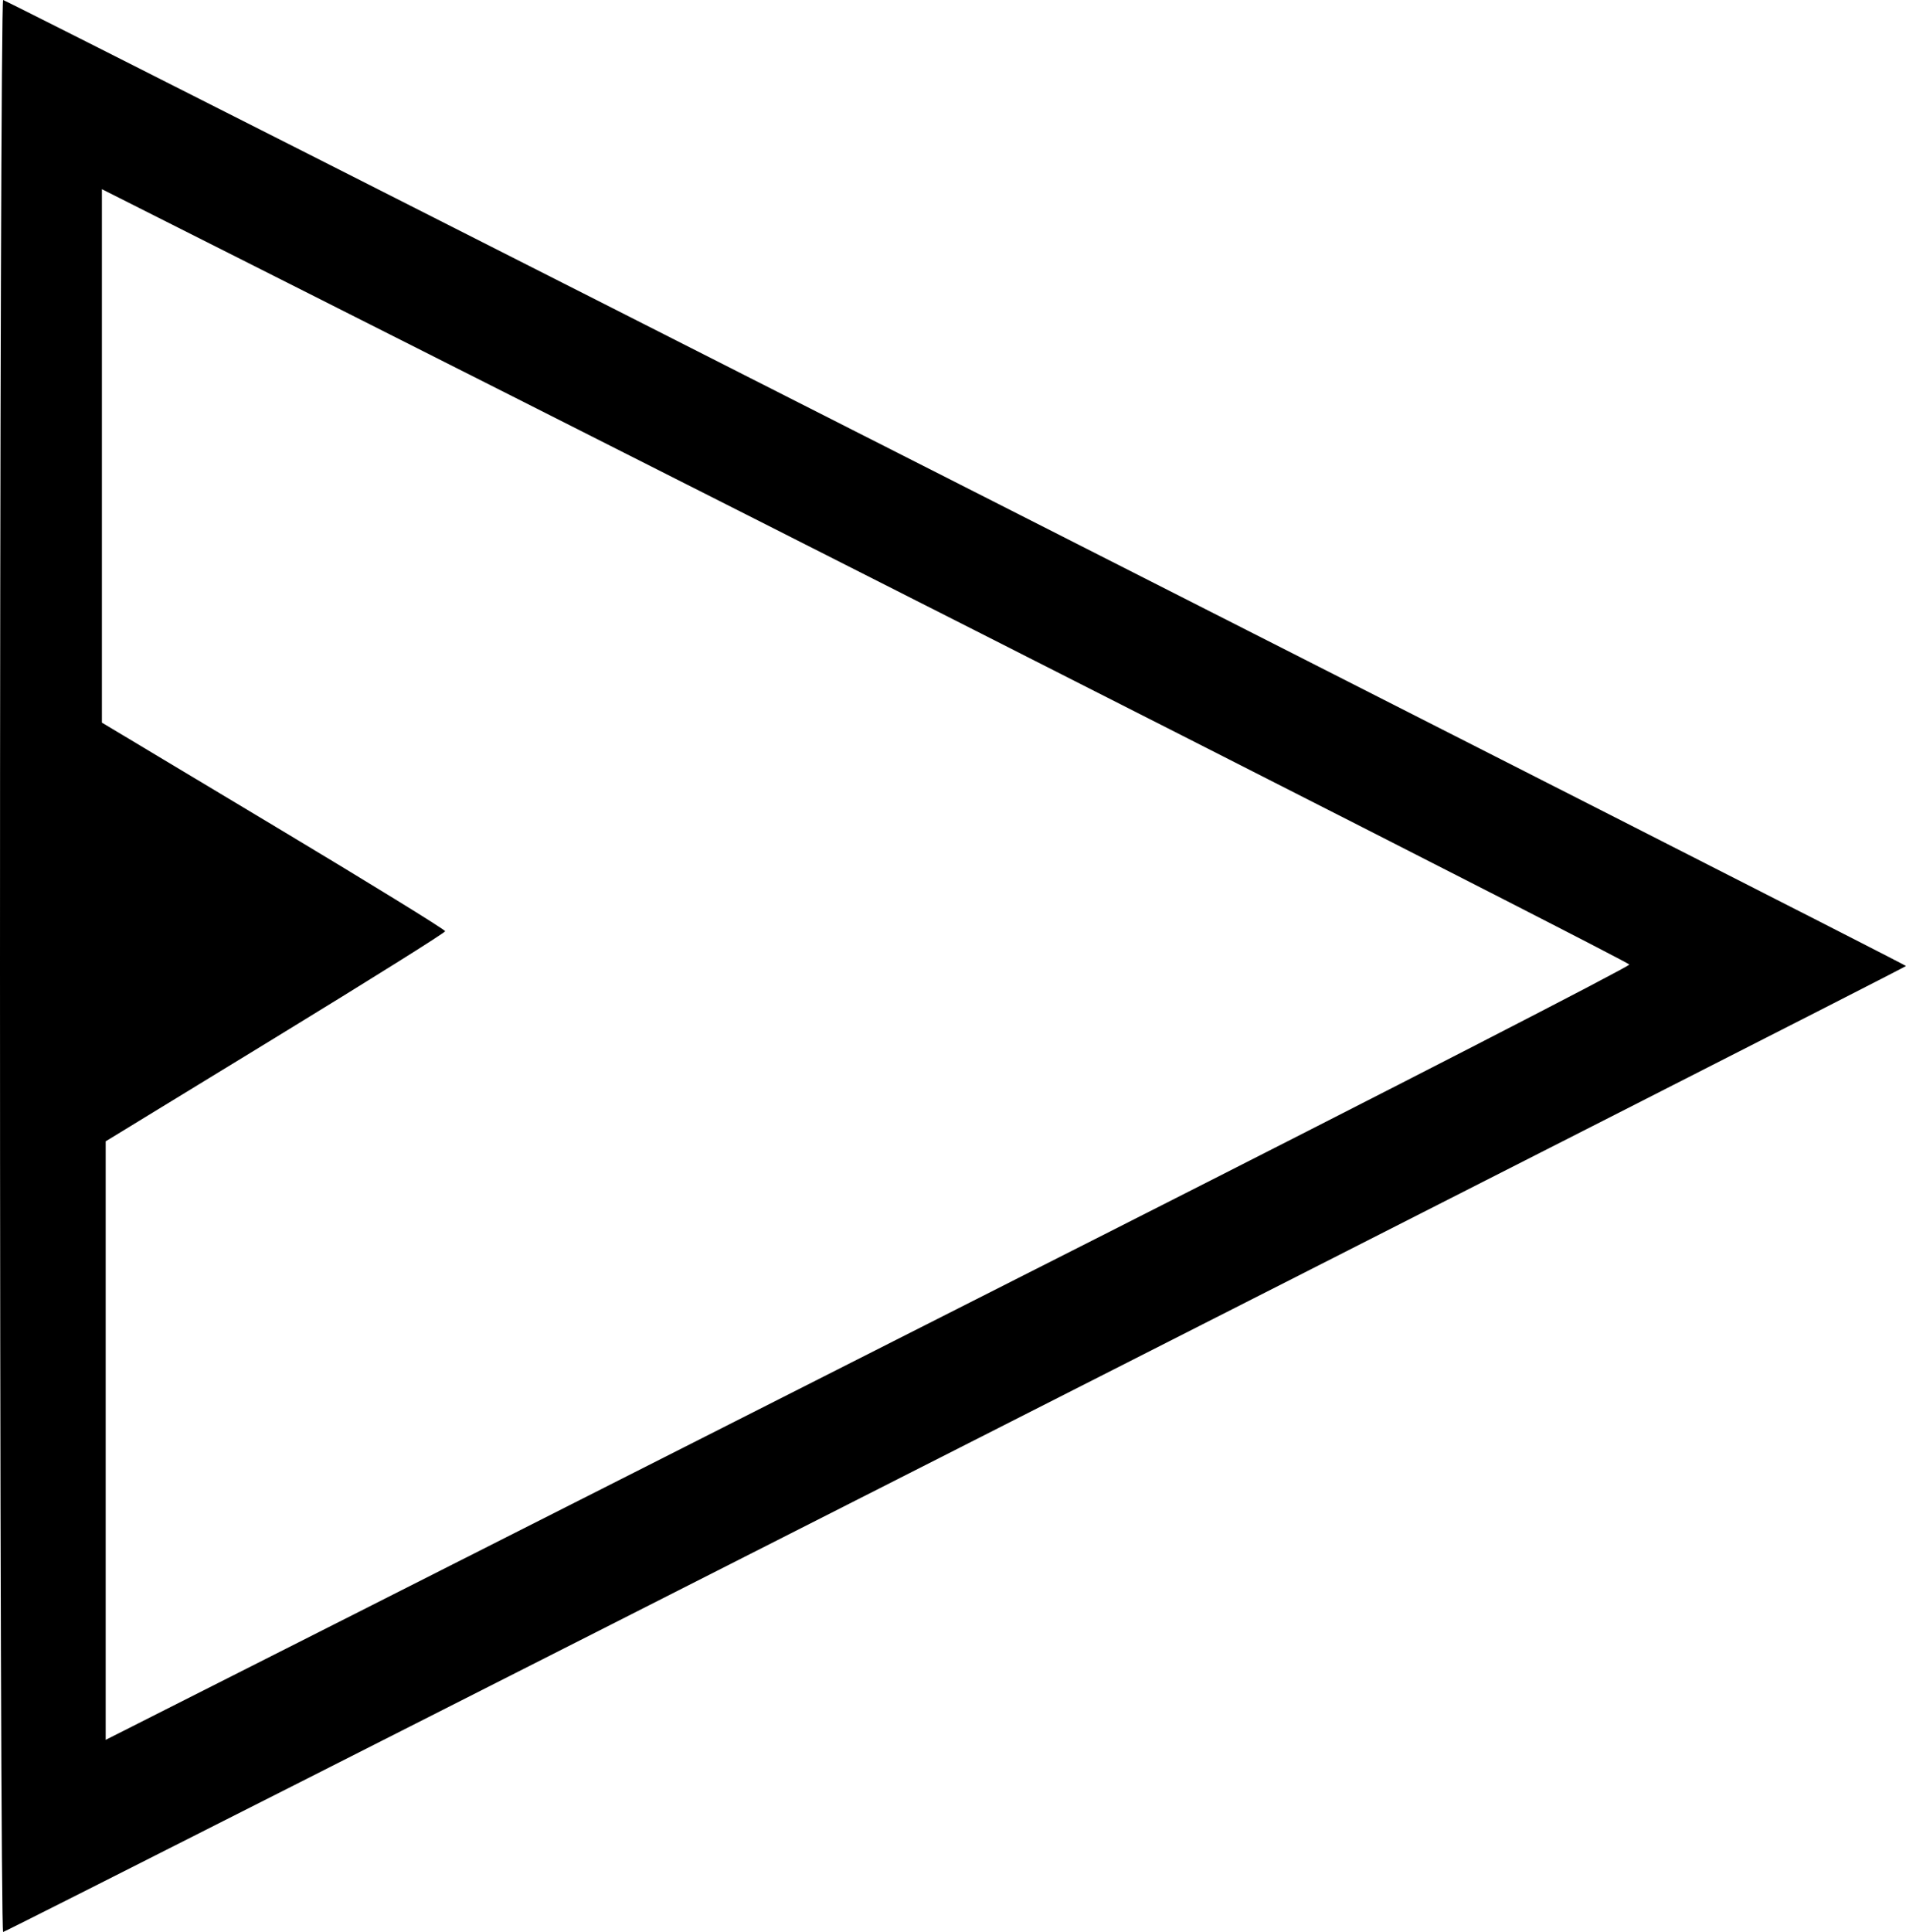<?xml version="1.0" encoding="UTF-8" standalone="no"?>
<!-- Created with Inkscape (http://www.inkscape.org/) -->

<svg
   version="1.1"
   id="svg1"
   width="515.745"
   height="522.554"
   viewBox="0 0 515.745 522.554"
   xmlns="http://www.w3.org/2000/svg"
   xmlns:svg="http://www.w3.org/2000/svg">
  <defs
     id="defs1" />
  <g
     id="g1"
     transform="translate(-0.739,-0.503)">
    <path
       style="fill:#000000"
       d="M 0.739,261.78 C 0.739,117.89 1.12,0.316 1.587,0.503 5.952,2.255 516.483,261.317 516.483,261.78 516.483,262.243 5.952,521.304 1.587,523.056 1.12,523.244 0.739,405.669 0.739,261.78 Z M 299.722,334.29 c 78.197,-39.6 142.048,-72.408 141.89,-72.906 C 441.369,260.614 241.353,159.033 76.568,75.992 l -48.255,-24.318 v 72.14 72.14 l 46.468,27.848 c 25.557,15.316 46.448,28.174 46.424,28.572 -0.024,0.398 -20.705,13.348 -45.957,28.776 l -45.913,28.052 v 80.942 80.942 l 64.106,-32.398 C 128.698,420.87 221.525,373.89 299.722,334.29 Z"
       id="path1" />
  </g>
</svg>
